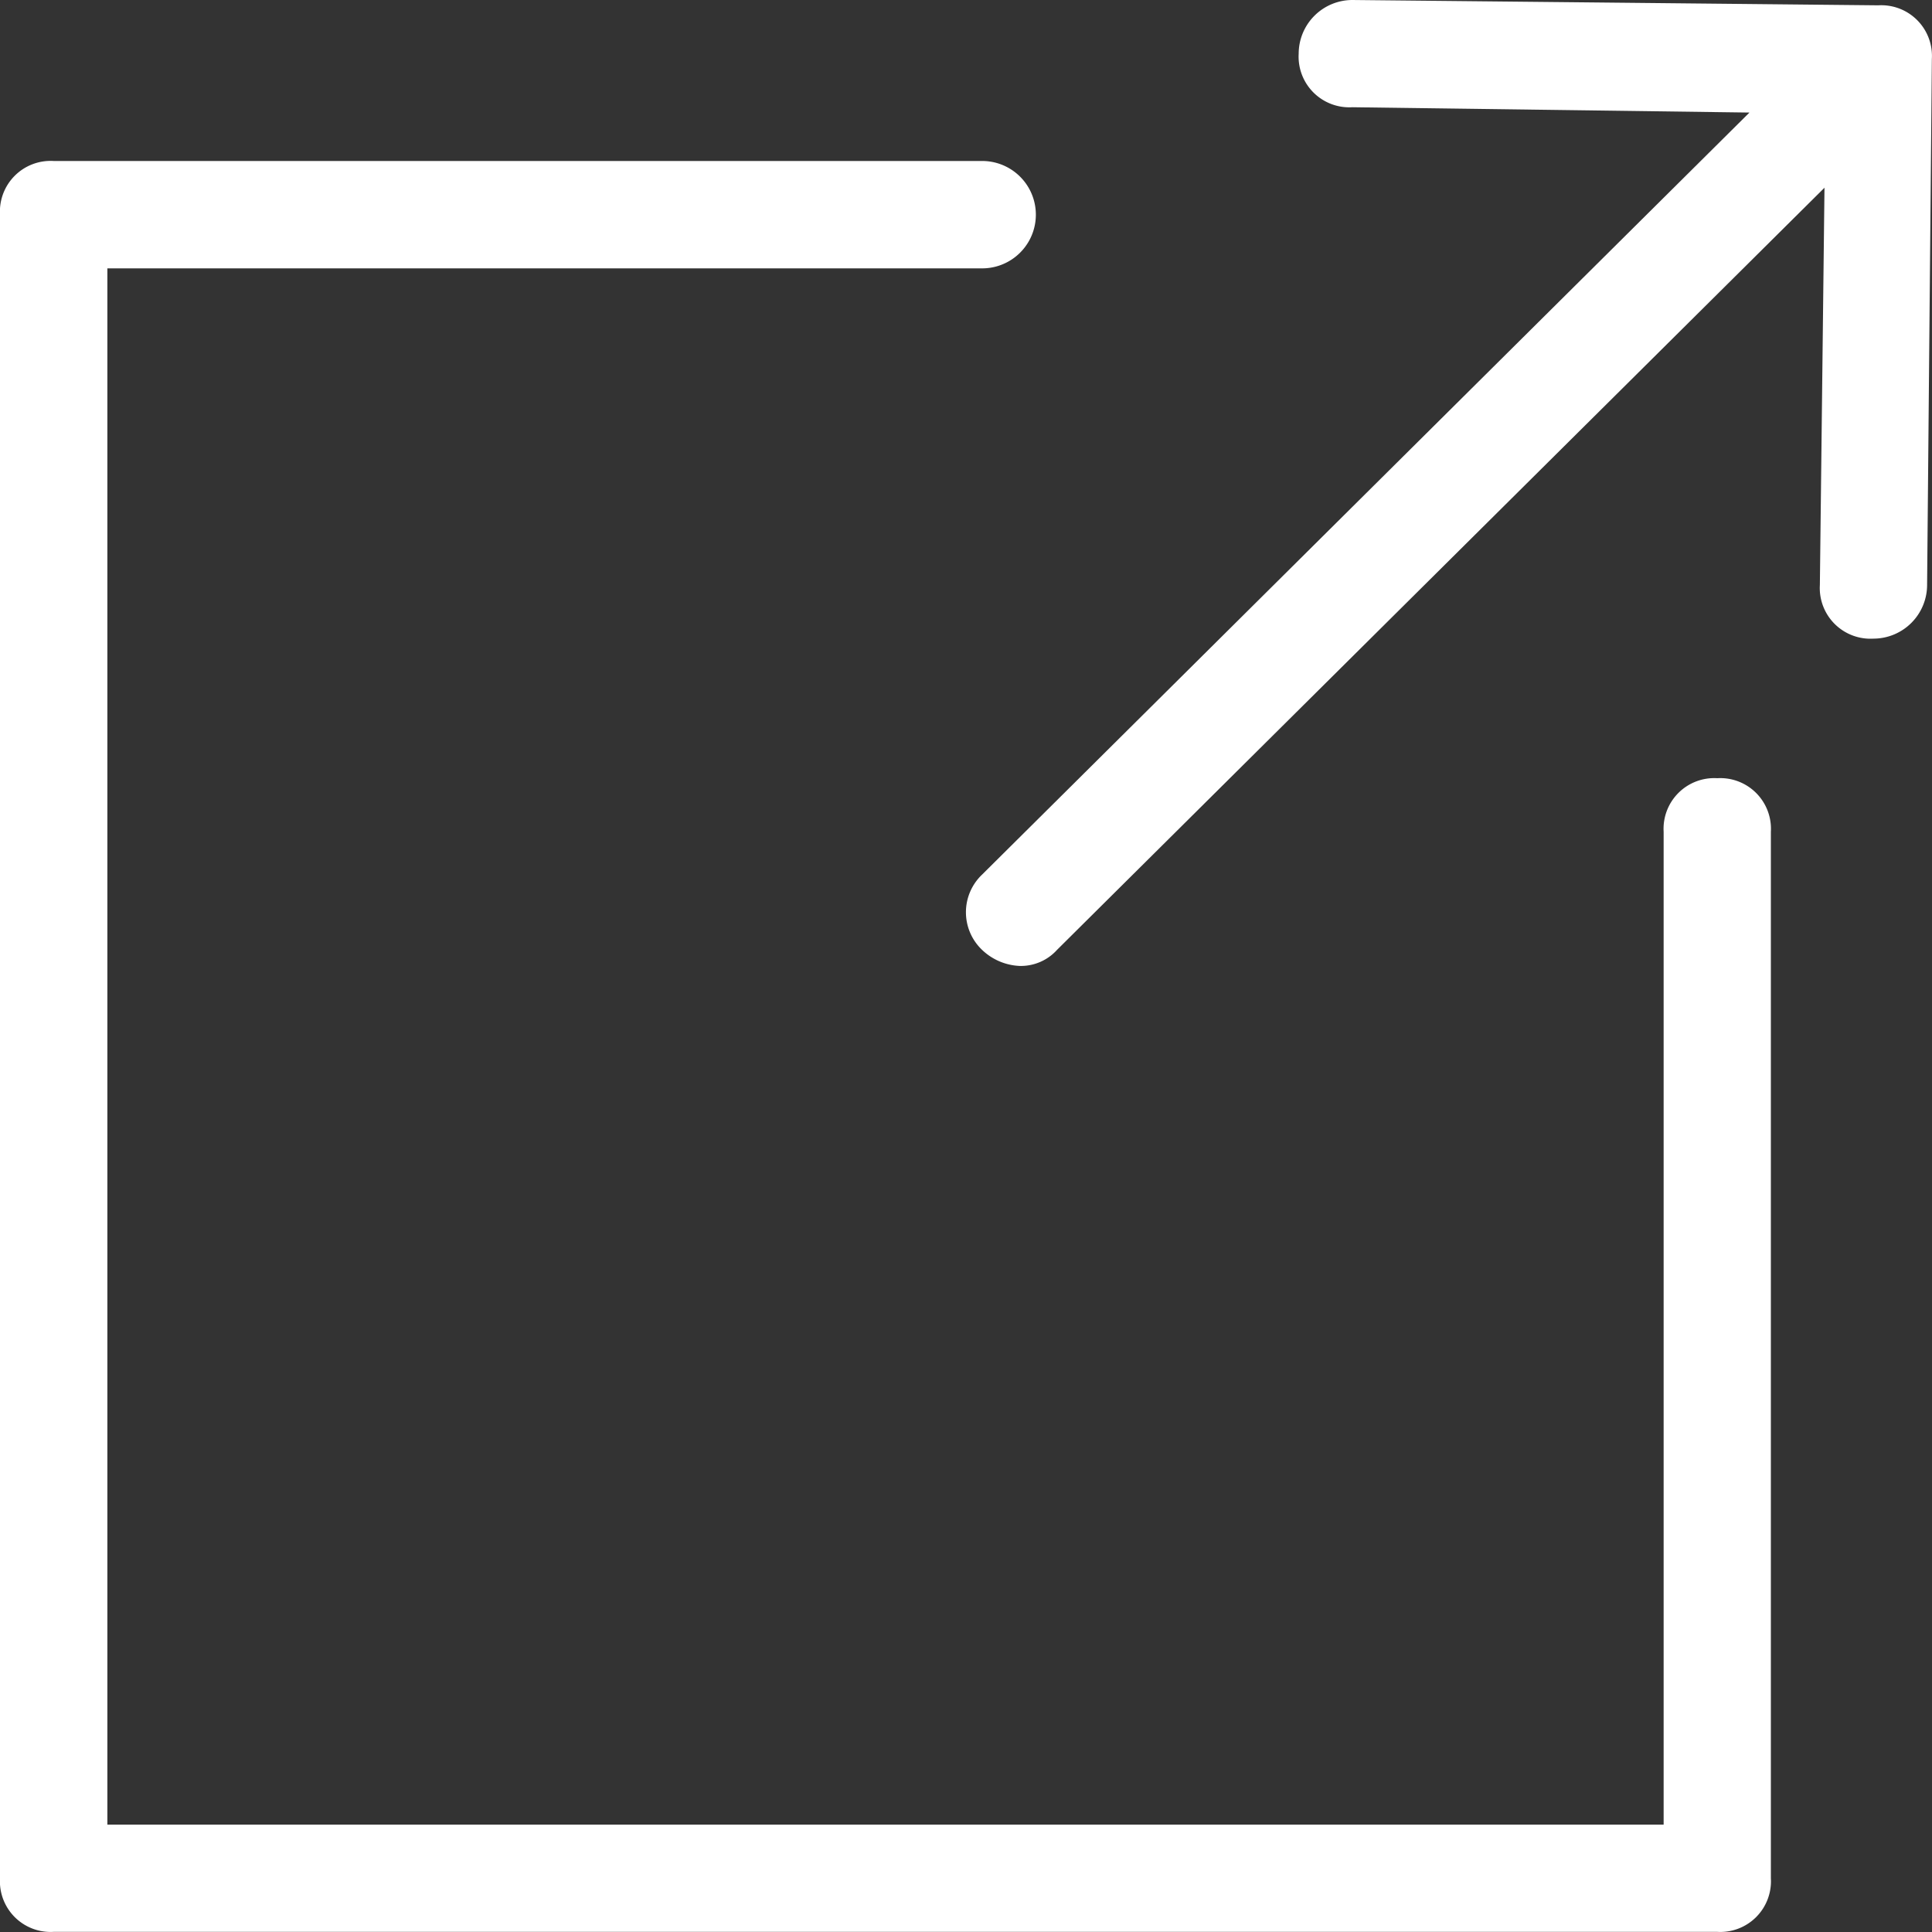 <svg xmlns="http://www.w3.org/2000/svg" width="13.801" height="13.801" viewBox="0 0 13.801 13.801">
  <rect x="0" y="0" width="13.801" height="13.801" fill="#333333" stroke="none"/>
  <g id="ico_newpage_white" transform="translate(-6 -6)">
    <path id="Path_2009" data-name="Path 2009" d="M30.517,6.038,26.76,6h0a.384.384,0,0,0-.383.383.362.362,0,0,0,.383.383l2.837.038-5.482,5.444a.371.371,0,0,0,0,.537.414.414,0,0,0,.268.115.348.348,0,0,0,.268-.115l5.482-5.444L30.1,10.179a.362.362,0,0,0,.383.383h0a.384.384,0,0,0,.383-.383L30.9,6.422A.362.362,0,0,0,30.517,6.038Z" transform="translate(-11.1)" fill="#fff"/>
    <path id="Path_2010" data-name="Path 2010" d="M18.267,13.409a.362.362,0,0,0-.383.383v7.092H6.767V9.767h6.249a.383.383,0,0,0,0-.767H6.383A.362.362,0,0,0,6,9.383V21.267a.362.362,0,0,0,.383.383H18.267a.362.362,0,0,0,.383-.383V13.792A.362.362,0,0,0,18.267,13.409Z" transform="translate(0 -1.85)" fill="#fff"/>
  </g>
</svg>

